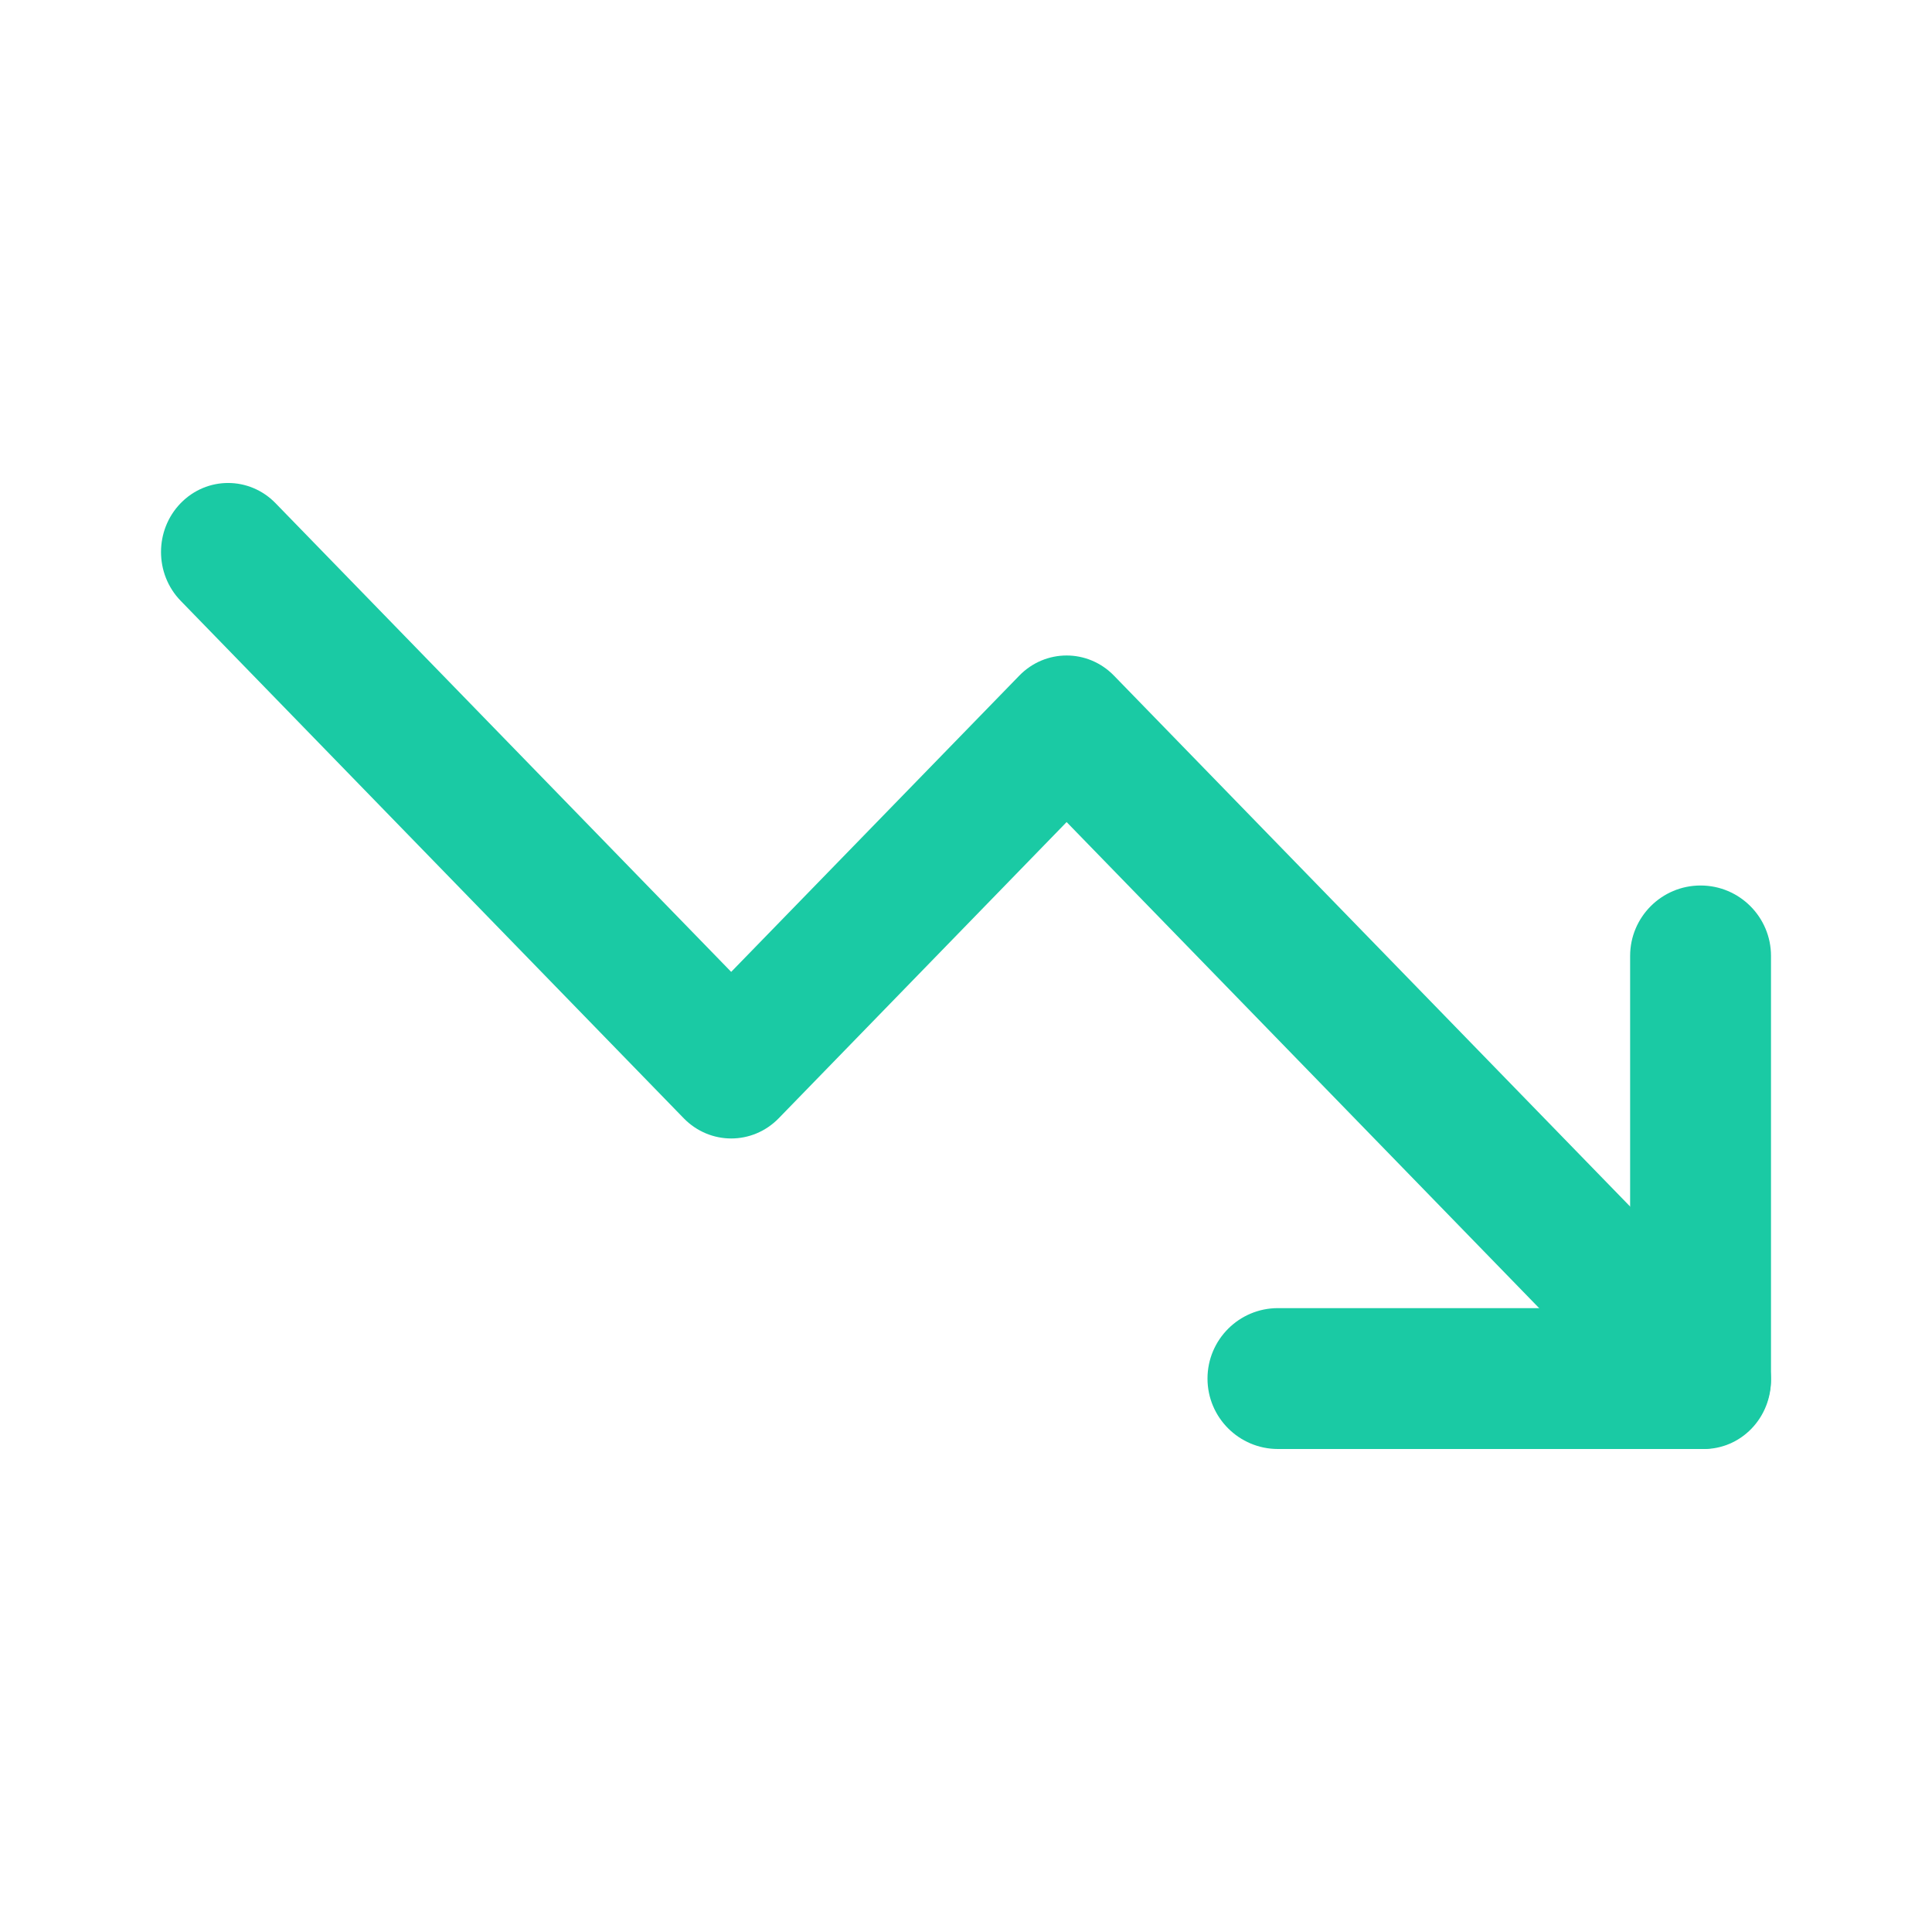 <svg width="24" height="24" viewBox="0 0 24 24" fill="none" xmlns="http://www.w3.org/2000/svg">
<path fill-rule="evenodd" clip-rule="evenodd" d="M2.244 6.251C2.57 5.916 3.097 5.916 3.423 6.251L9.083 12.073L12.661 8.394C12.986 8.059 13.514 8.059 13.839 8.394L21.756 16.537C22.081 16.872 22.081 17.414 21.756 17.749C21.43 18.084 20.903 18.084 20.577 17.749L13.25 10.212L9.673 13.892C9.347 14.226 8.82 14.226 8.494 13.892L2.244 7.463C1.919 7.128 1.919 6.586 2.244 6.251Z" fill="#1ACAA4"/>
<path fill-rule="evenodd" clip-rule="evenodd" d="M21.125 11C21.608 11 22 11.392 22 11.875V17.125C22 17.608 21.608 18 21.125 18H15.875C15.392 18 15 17.608 15 17.125C15 16.642 15.392 16.25 15.875 16.25H20.25V11.875C20.25 11.392 20.642 11 21.125 11Z" fill="#1ACAA4"/>
</svg>
